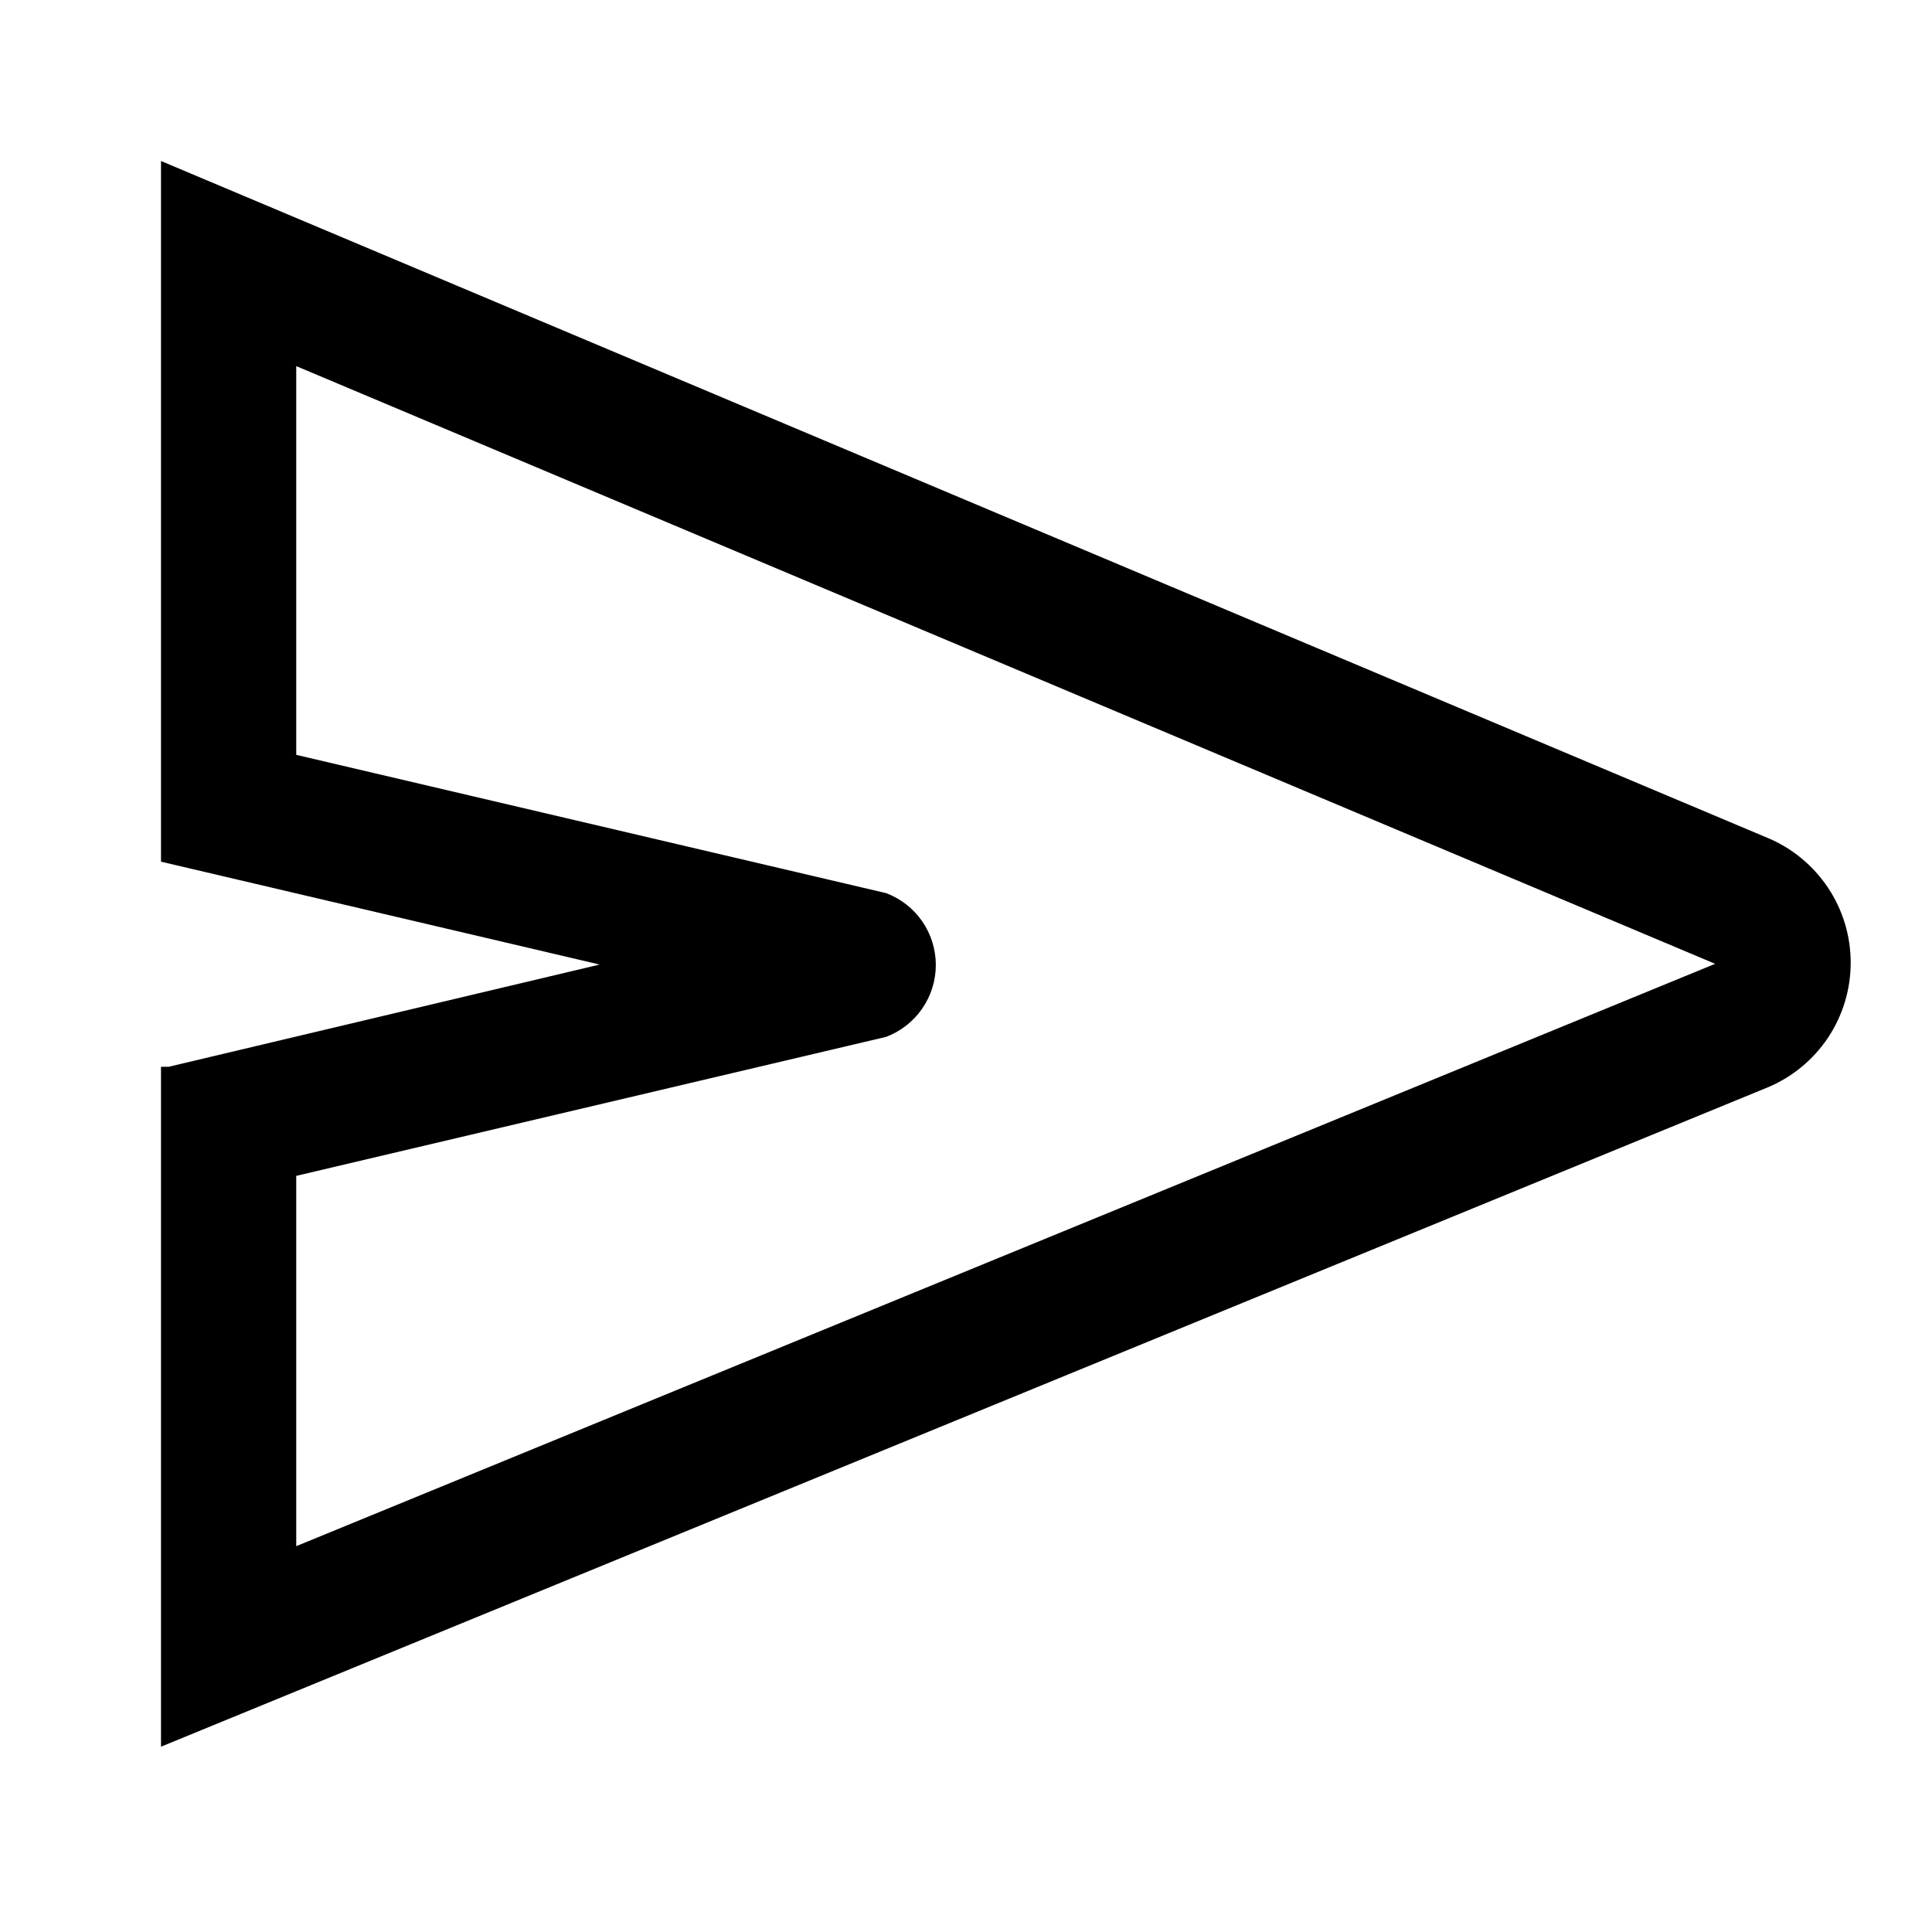<svg width="24" height="24" viewBox="0 0 24 24" fill="none" xmlns="http://www.w3.org/2000/svg">
<path d="M2 2V10.704L7.449 11.982L2.095 13.252H2V21.698L21.956 13.509C22.262 13.382 22.523 13.167 22.708 12.891C22.892 12.615 22.99 12.29 22.99 11.959C22.99 11.627 22.892 11.303 22.708 11.027C22.523 10.751 22.262 10.535 21.956 10.408L2 2ZM3.68 9.377V4.548L21.306 11.973L3.68 19.207V14.607L11.009 12.88C11.19 12.811 11.346 12.689 11.456 12.529C11.566 12.37 11.625 12.181 11.625 11.987C11.625 11.794 11.566 11.604 11.456 11.445C11.346 11.286 11.19 11.164 11.009 11.095L3.68 9.377Z" fill="black"/>
</svg>
